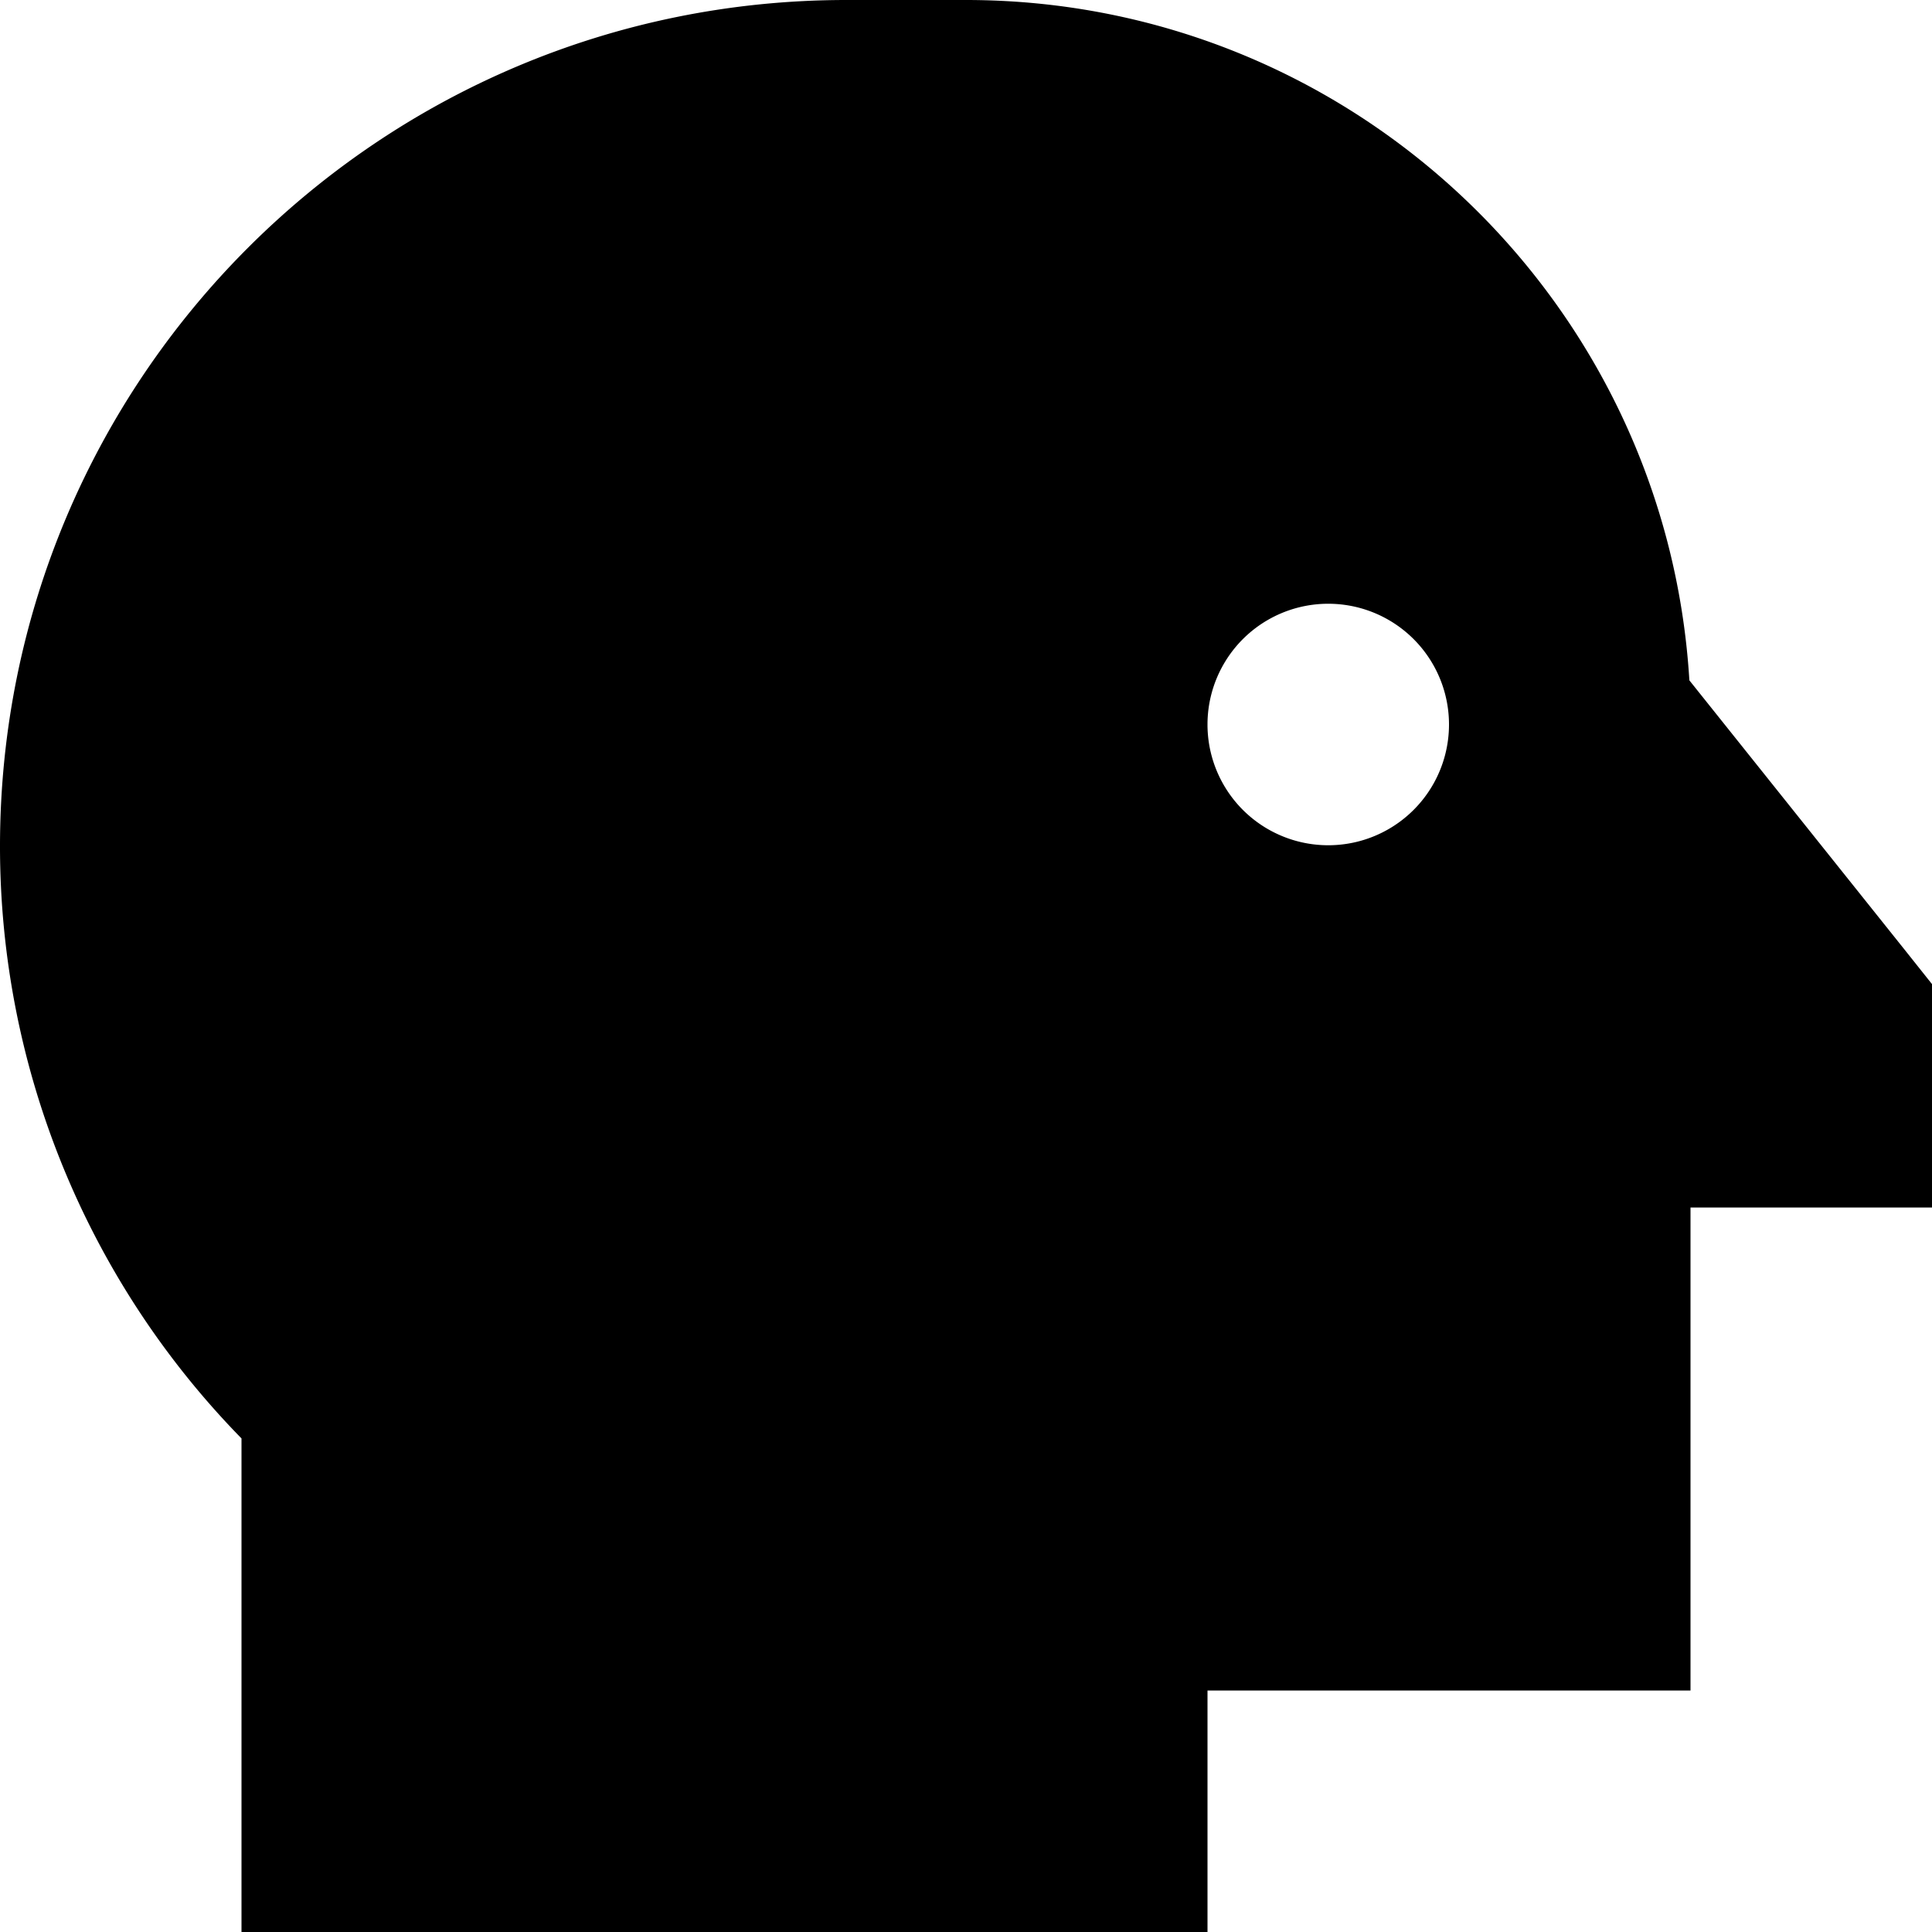 <svg xmlns="http://www.w3.org/2000/svg" viewBox="0 0 512 512"><!--! Font Awesome Pro 6.5.0 by @fontawesome - https://fontawesome.com License - https://fontawesome.com/license (Commercial License) Copyright 2023 Fonticons, Inc. --><path d="M0 224.3C0 100.4 100.4 0 224.3 0H256C358.1 0 441.6 79.7 447.7 180.3L505 252l7 8.8V272v16 32H480 448v96 32H416 320v32 32H288 96 64V480 381.2C23 339.3 0 283 0 224.3zm352-.3a32 32 0 1 0 0-64 32 32 0 1 0 0 64z"/></svg>